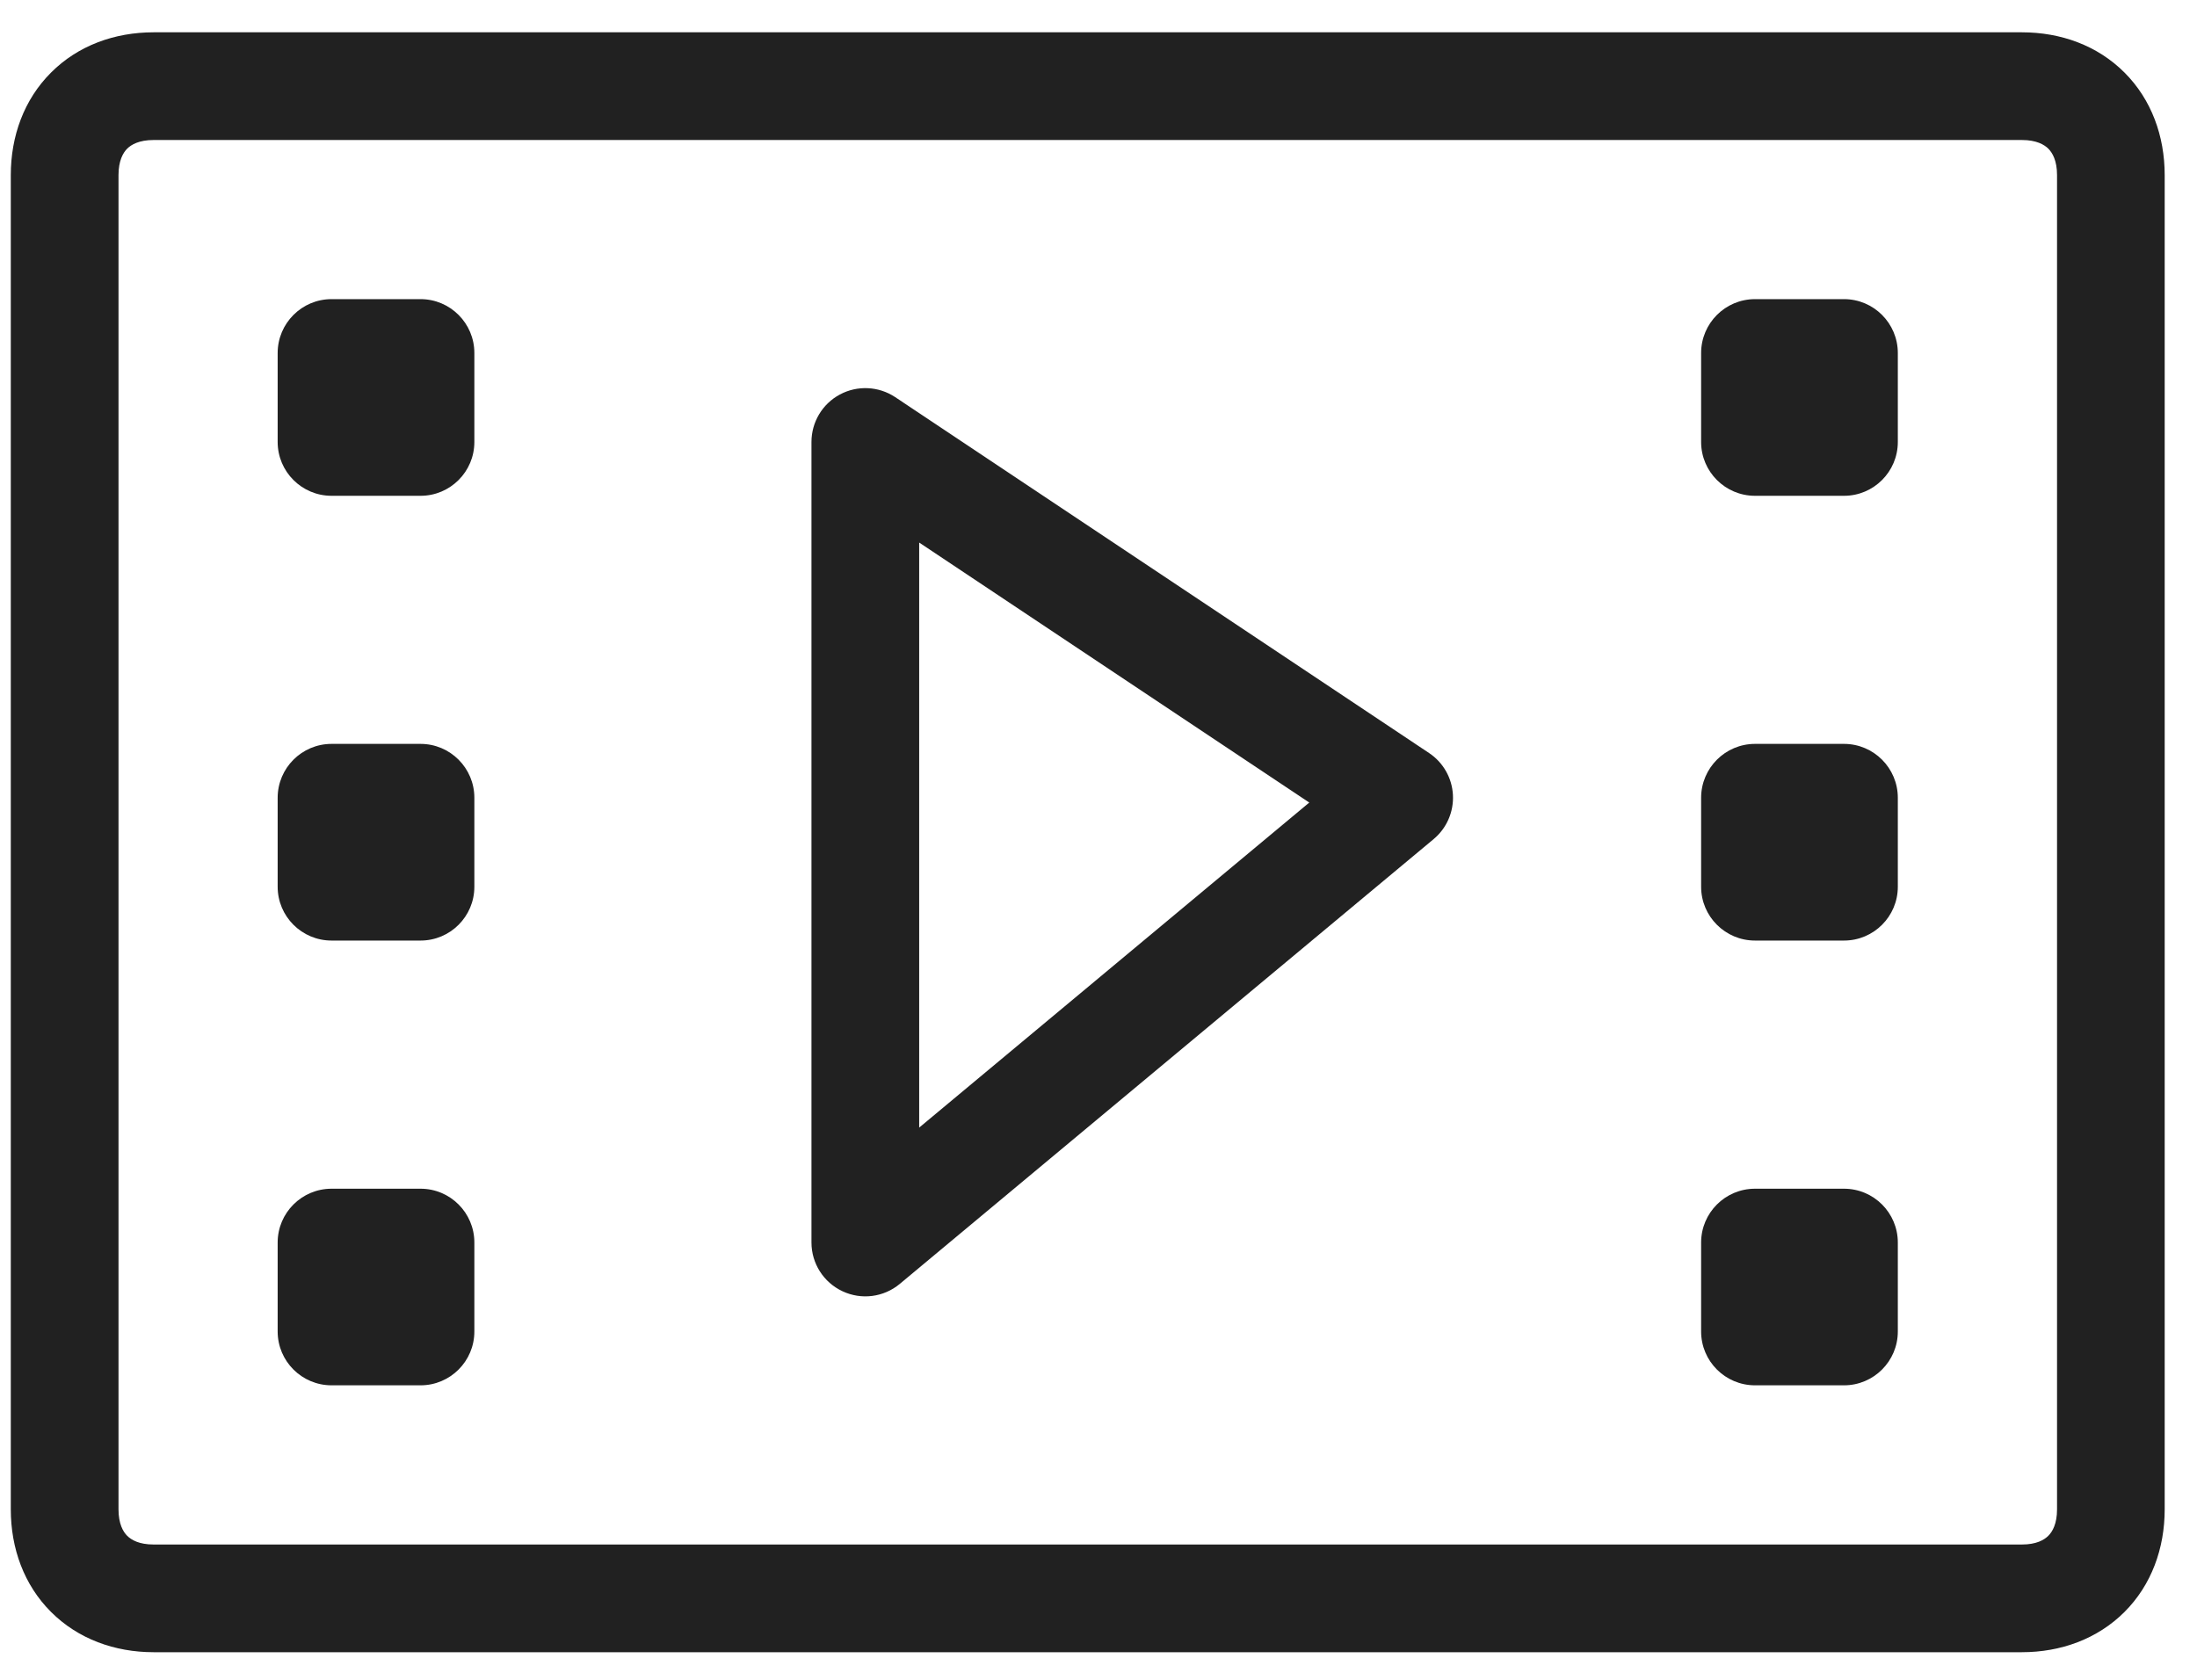 <svg width="34" height="26" viewBox="0 0 34 26" fill="none" xmlns="http://www.w3.org/2000/svg">
<path fill-rule="evenodd" clip-rule="evenodd" d="M1.968 2.301C1.905 2.365 1.834 2.486 1.834 2.71V23.362C1.834 23.586 1.905 23.708 1.968 23.771C2.032 23.835 2.153 23.906 2.377 23.906H31.29C31.514 23.906 31.636 23.835 31.699 23.771C31.763 23.708 31.834 23.586 31.834 23.362V2.71C31.834 2.486 31.763 2.365 31.699 2.301C31.636 2.238 31.514 2.167 31.29 2.167H2.377C2.153 2.167 2.032 2.238 1.968 2.301ZM0.79 1.123C1.208 0.704 1.775 0.5 2.377 0.5H31.29C31.893 0.5 32.459 0.704 32.878 1.123C33.296 1.541 33.5 2.108 33.5 2.71V23.362C33.5 23.965 33.296 24.532 32.878 24.95C32.459 25.368 31.893 25.573 31.29 25.573H2.377C1.775 25.573 1.208 25.368 0.79 24.95C0.371 24.532 0.167 23.965 0.167 23.362V2.71C0.167 2.108 0.371 1.541 0.79 1.123ZM4.297 5.464C4.297 5.004 4.671 4.63 5.131 4.63H6.508C6.968 4.63 7.341 5.004 7.341 5.464V6.841C7.341 7.301 6.968 7.674 6.508 7.674H5.131C4.671 7.674 4.297 7.301 4.297 6.841V5.464ZM26.326 5.464C26.326 5.004 26.7 4.63 27.16 4.63H28.537C28.997 4.63 29.37 5.004 29.37 5.464V6.841C29.37 7.301 28.997 7.674 28.537 7.674H27.16C26.7 7.674 26.326 7.301 26.326 6.841V5.464ZM12.998 6.106C13.269 5.961 13.598 5.977 13.854 6.147L22.115 11.655C22.334 11.8 22.471 12.041 22.485 12.303C22.499 12.566 22.388 12.82 22.186 12.988L13.925 19.872C13.677 20.079 13.331 20.124 13.038 19.986C12.745 19.849 12.558 19.555 12.558 19.232V6.841C12.558 6.533 12.727 6.251 12.998 6.106ZM14.225 8.398V17.453L20.262 12.422L14.225 8.398ZM4.297 12.348C4.297 11.888 4.671 11.514 5.131 11.514H6.508C6.968 11.514 7.341 11.888 7.341 12.348V13.725C7.341 14.185 6.968 14.558 6.508 14.558H5.131C4.671 14.558 4.297 14.185 4.297 13.725V12.348ZM26.326 12.348C26.326 11.888 26.7 11.514 27.16 11.514H28.537C28.997 11.514 29.37 11.888 29.37 12.348V13.725C29.37 14.185 28.997 14.558 28.537 14.558H27.16C26.7 14.558 26.326 14.185 26.326 13.725V12.348ZM4.297 19.232C4.297 18.772 4.671 18.399 5.131 18.399H6.508C6.968 18.399 7.341 18.772 7.341 19.232V20.609C7.341 21.069 6.968 21.442 6.508 21.442H5.131C4.671 21.442 4.297 21.069 4.297 20.609V19.232ZM26.326 19.232C26.326 18.772 26.7 18.399 27.16 18.399H28.537C28.997 18.399 29.37 18.772 29.37 19.232V20.609C29.37 21.069 28.997 21.442 28.537 21.442H27.16C26.7 21.442 26.326 21.069 26.326 20.609V19.232Z" fill="black" fill-opacity="0.87"/>
</svg>
